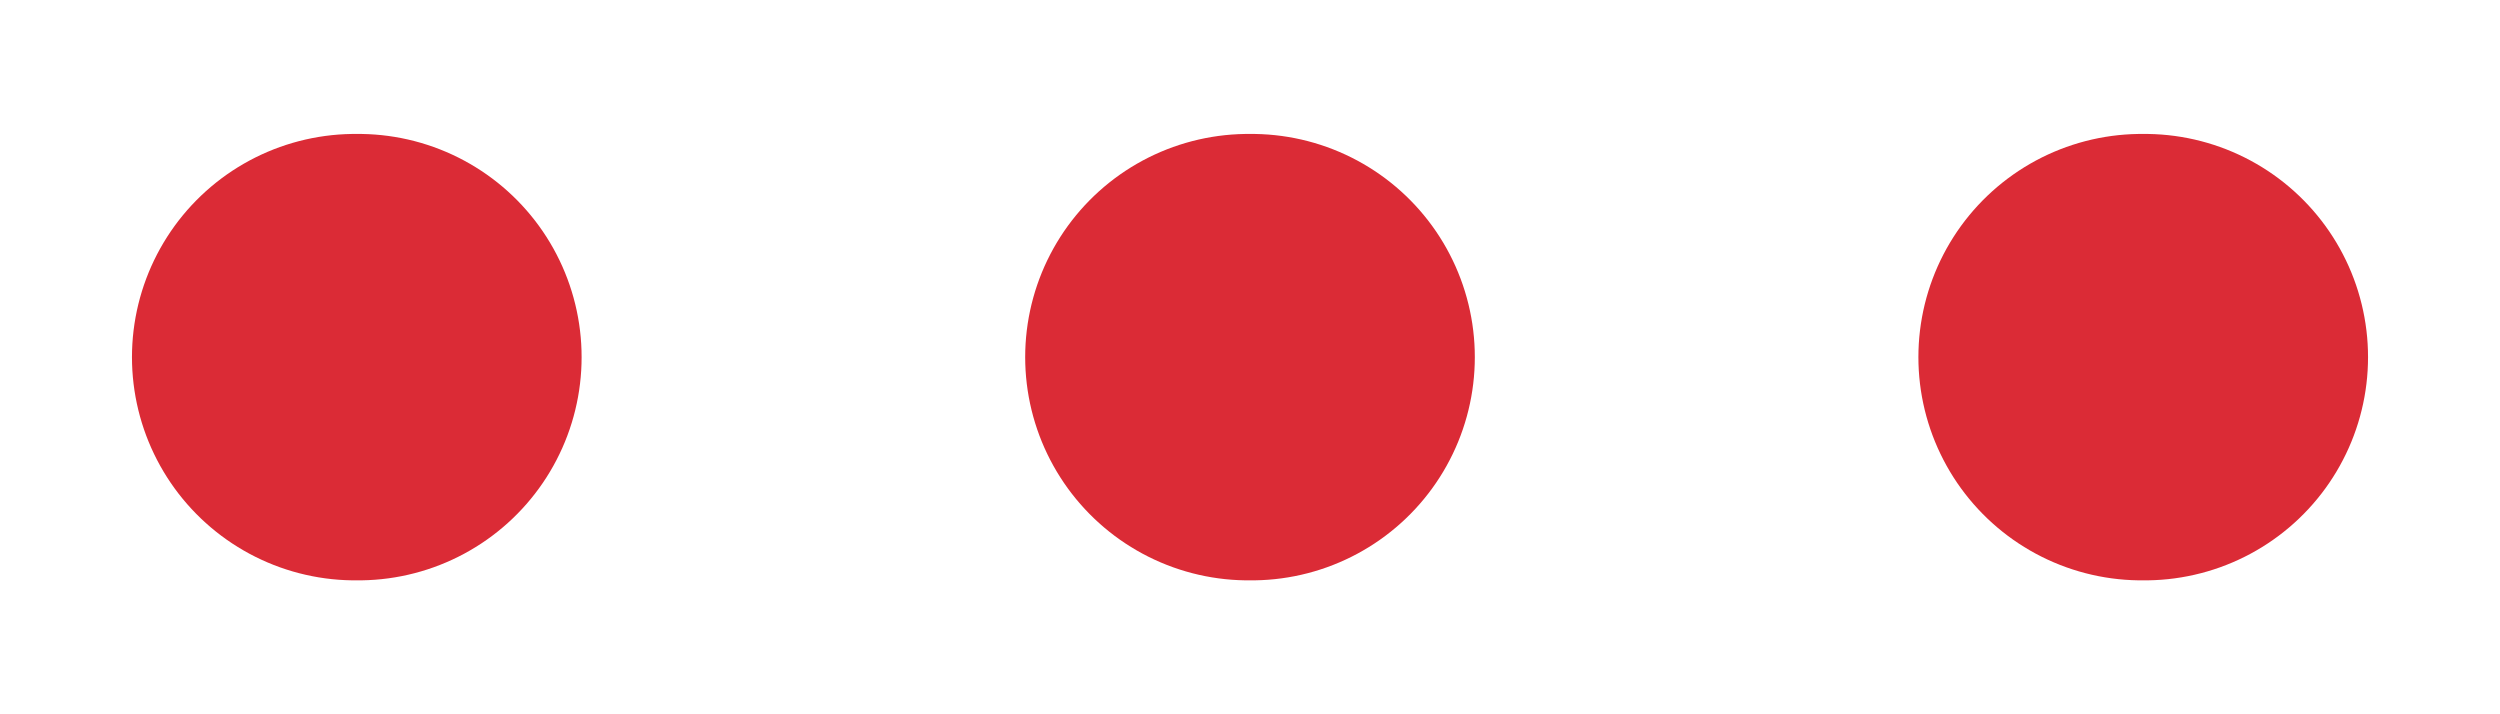 <svg width="14" height="4" viewBox="0 0 14 4" fill="none" xmlns="http://www.w3.org/2000/svg">
<path d="M11.993 2H12.011" stroke="#DB2B36" stroke-width="2.5" stroke-linecap="round" stroke-linejoin="round"/>
<path d="M6.991 2H7.009" stroke="#DB2B36" stroke-width="2.5" stroke-linecap="round" stroke-linejoin="round"/>
<path d="M1.989 2H2.007" stroke="#DB2B36" stroke-width="2.5" stroke-linecap="round" stroke-linejoin="round"/>
</svg>
